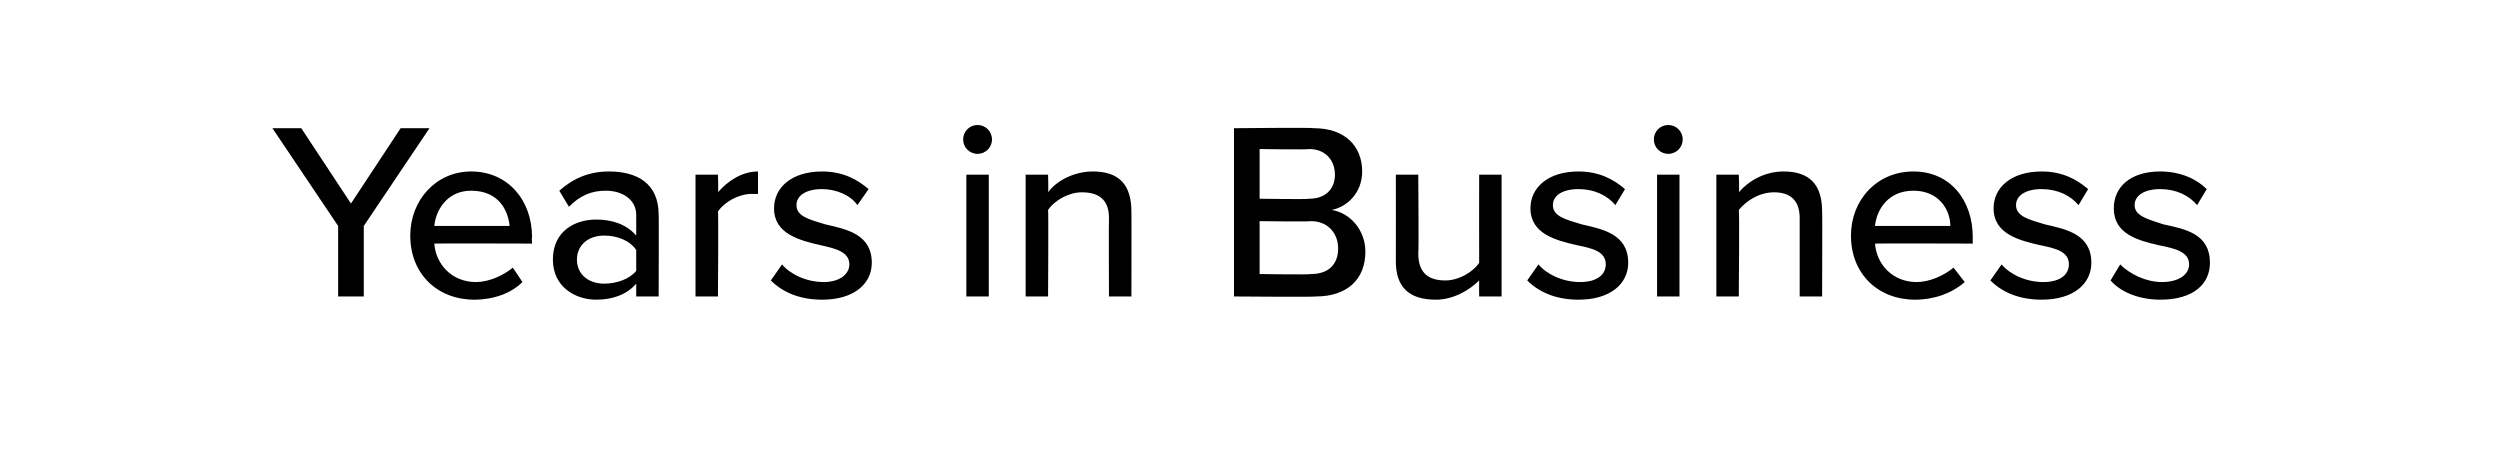 <?xml version="1.0" standalone="no"?>
<!DOCTYPE svg PUBLIC "-//W3C//DTD SVG 1.1//EN" "http://www.w3.org/Graphics/SVG/1.1/DTD/svg11.dtd">
<svg xmlns="http://www.w3.org/2000/svg" version="1.1" width="156px" height="28.3px" viewBox="0 -6 156 28.3" style="top:-6px">
  <desc>Years in Business</desc>
  <defs/>
  <g id="Polygon240301">
    <path d="M 21.1 8.1 L 17 2 L 18.8 2 L 21.9 6.7 L 25 2 L 26.8 2 L 22.7 8.1 L 22.7 12.5 L 21.1 12.5 L 21.1 8.1 Z M 29.4 4.7 C 31.7 4.7 33.2 6.5 33.2 8.8 C 33.17 8.83 33.2 9.2 33.2 9.2 C 33.2 9.2 27.1 9.18 27.1 9.2 C 27.2 10.5 28.2 11.6 29.7 11.6 C 30.5 11.6 31.4 11.2 32 10.7 C 32 10.7 32.6 11.6 32.6 11.6 C 31.9 12.3 30.8 12.7 29.6 12.7 C 27.3 12.7 25.6 11.1 25.6 8.7 C 25.6 6.5 27.2 4.7 29.4 4.7 Z M 27.1 8.1 C 27.1 8.1 31.8 8.1 31.8 8.1 C 31.7 7.1 31.1 5.9 29.4 5.9 C 27.9 5.9 27.2 7.1 27.1 8.1 Z M 39.7 11.7 C 39.1 12.4 38.2 12.7 37.2 12.7 C 35.9 12.7 34.5 11.9 34.5 10.2 C 34.5 8.4 35.9 7.7 37.2 7.7 C 38.2 7.7 39.1 8 39.7 8.7 C 39.7 8.7 39.7 7.4 39.7 7.4 C 39.7 6.5 38.9 5.9 37.8 5.9 C 36.9 5.9 36.2 6.2 35.5 6.9 C 35.5 6.9 34.9 5.9 34.9 5.9 C 35.8 5.1 36.8 4.7 38 4.7 C 39.7 4.7 41.1 5.4 41.1 7.4 C 41.12 7.37 41.1 12.5 41.1 12.5 L 39.7 12.5 C 39.7 12.5 39.7 11.7 39.7 11.7 Z M 39.7 9.6 C 39.3 9 38.5 8.7 37.7 8.7 C 36.7 8.7 36 9.3 36 10.2 C 36 11.1 36.7 11.7 37.7 11.7 C 38.5 11.7 39.3 11.4 39.7 10.9 C 39.7 10.9 39.7 9.6 39.7 9.6 Z M 43.4 4.9 L 44.8 4.9 C 44.8 4.9 44.84 6.05 44.8 6 C 45.4 5.3 46.3 4.7 47.3 4.7 C 47.3 4.7 47.3 6.1 47.3 6.1 C 47.2 6.1 47 6.1 46.9 6.1 C 46.1 6.1 45.2 6.6 44.8 7.2 C 44.84 7.21 44.8 12.5 44.8 12.5 L 43.4 12.5 L 43.4 4.9 Z M 48.8 10.5 C 49.3 11.1 50.3 11.6 51.4 11.6 C 52.4 11.6 53 11.1 53 10.5 C 53 9.7 52.1 9.5 51.2 9.3 C 49.9 9 48.3 8.6 48.3 7 C 48.3 5.7 49.4 4.7 51.3 4.7 C 52.6 4.7 53.5 5.2 54.2 5.8 C 54.2 5.8 53.5 6.8 53.5 6.8 C 53.1 6.2 52.2 5.8 51.3 5.8 C 50.3 5.8 49.7 6.2 49.7 6.8 C 49.7 7.5 50.5 7.7 51.5 8 C 52.8 8.3 54.4 8.6 54.4 10.4 C 54.4 11.7 53.3 12.7 51.3 12.7 C 50 12.7 48.9 12.3 48.1 11.5 C 48.1 11.5 48.8 10.5 48.8 10.5 Z M 60.1 2.7 C 60.1 2.2 60.5 1.8 61 1.8 C 61.5 1.8 61.9 2.2 61.9 2.7 C 61.9 3.2 61.5 3.6 61 3.6 C 60.5 3.6 60.1 3.2 60.1 2.7 Z M 60.3 4.9 L 61.7 4.9 L 61.7 12.5 L 60.3 12.5 L 60.3 4.9 Z M 69.2 7.6 C 69.2 6.4 68.5 6 67.5 6 C 66.7 6 65.8 6.5 65.4 7.1 C 65.43 7.07 65.4 12.5 65.4 12.5 L 64 12.5 L 64 4.9 L 65.4 4.9 C 65.4 4.9 65.43 5.95 65.4 6 C 65.9 5.3 67 4.7 68.2 4.7 C 69.8 4.7 70.6 5.5 70.6 7.2 C 70.61 7.16 70.6 12.5 70.6 12.5 L 69.2 12.5 C 69.2 12.5 69.18 7.64 69.2 7.6 Z M 77 2 C 77 2 81.98 1.95 82 2 C 83.9 2 85 3.1 85 4.7 C 85 6 84.1 6.9 83.1 7.1 C 84.3 7.3 85.2 8.4 85.2 9.7 C 85.2 11.4 84.1 12.5 82.1 12.5 C 82.11 12.54 77 12.5 77 12.5 L 77 2 Z M 81.7 6.4 C 82.7 6.4 83.3 5.8 83.3 4.9 C 83.3 4 82.7 3.3 81.7 3.3 C 81.68 3.35 78.6 3.3 78.6 3.3 L 78.6 6.4 C 78.6 6.4 81.68 6.45 81.7 6.4 Z M 81.8 11.1 C 82.9 11.1 83.5 10.5 83.5 9.5 C 83.5 8.6 82.9 7.8 81.8 7.8 C 81.76 7.84 78.6 7.8 78.6 7.8 L 78.6 11.1 C 78.6 11.1 81.76 11.15 81.8 11.1 Z M 92.3 11.5 C 91.7 12.1 90.7 12.7 89.6 12.7 C 87.9 12.7 87.1 11.9 87.1 10.3 C 87.11 10.29 87.1 4.9 87.1 4.9 L 88.5 4.9 C 88.5 4.9 88.54 9.81 88.5 9.8 C 88.5 11.1 89.2 11.5 90.2 11.5 C 91 11.5 91.9 11 92.3 10.4 C 92.29 10.39 92.3 4.9 92.3 4.9 L 93.7 4.9 L 93.7 12.5 L 92.3 12.5 C 92.3 12.5 92.29 11.5 92.3 11.5 Z M 96 10.5 C 96.5 11.1 97.5 11.6 98.6 11.6 C 99.7 11.6 100.2 11.1 100.2 10.5 C 100.2 9.7 99.4 9.5 98.4 9.3 C 97.1 9 95.5 8.6 95.5 7 C 95.5 5.7 96.6 4.7 98.5 4.7 C 99.8 4.7 100.7 5.2 101.4 5.8 C 101.4 5.8 100.8 6.8 100.8 6.8 C 100.3 6.2 99.5 5.8 98.5 5.8 C 97.5 5.8 96.9 6.2 96.9 6.8 C 96.9 7.5 97.7 7.7 98.7 8 C 100 8.3 101.6 8.6 101.6 10.4 C 101.6 11.7 100.5 12.7 98.5 12.7 C 97.2 12.7 96.1 12.3 95.3 11.5 C 95.3 11.5 96 10.5 96 10.5 Z M 103.2 2.7 C 103.2 2.2 103.6 1.8 104.1 1.8 C 104.6 1.8 105 2.2 105 2.7 C 105 3.2 104.6 3.6 104.1 3.6 C 103.6 3.6 103.2 3.2 103.2 2.7 Z M 103.4 4.9 L 104.8 4.9 L 104.8 12.5 L 103.4 12.5 L 103.4 4.9 Z M 112.3 7.6 C 112.3 6.4 111.6 6 110.7 6 C 109.8 6 109 6.5 108.5 7.1 C 108.55 7.07 108.5 12.5 108.5 12.5 L 107.1 12.5 L 107.1 4.9 L 108.5 4.9 C 108.5 4.9 108.55 5.95 108.5 6 C 109.1 5.3 110.1 4.7 111.3 4.7 C 112.9 4.7 113.7 5.5 113.7 7.2 C 113.72 7.16 113.7 12.5 113.7 12.5 L 112.3 12.5 C 112.3 12.5 112.3 7.64 112.3 7.6 Z M 119.4 4.7 C 121.7 4.7 123.1 6.5 123.1 8.8 C 123.09 8.83 123.1 9.2 123.1 9.2 C 123.1 9.2 117.03 9.18 117 9.2 C 117.1 10.5 118.1 11.6 119.6 11.6 C 120.4 11.6 121.3 11.2 121.9 10.7 C 121.9 10.7 122.6 11.6 122.6 11.6 C 121.8 12.3 120.7 12.7 119.5 12.7 C 117.2 12.7 115.5 11.1 115.5 8.7 C 115.5 6.5 117.1 4.7 119.4 4.7 Z M 117 8.1 C 117 8.1 121.7 8.1 121.7 8.1 C 121.7 7.1 121 5.9 119.4 5.9 C 117.8 5.9 117.1 7.1 117 8.1 Z M 124.9 10.5 C 125.4 11.1 126.4 11.6 127.5 11.6 C 128.6 11.6 129.1 11.1 129.1 10.5 C 129.1 9.7 128.3 9.5 127.3 9.3 C 126 9 124.4 8.6 124.4 7 C 124.4 5.7 125.5 4.7 127.4 4.7 C 128.7 4.7 129.6 5.2 130.3 5.8 C 130.3 5.8 129.7 6.8 129.7 6.8 C 129.2 6.2 128.4 5.8 127.4 5.8 C 126.4 5.8 125.8 6.2 125.8 6.8 C 125.8 7.5 126.6 7.7 127.6 8 C 128.9 8.3 130.5 8.6 130.5 10.4 C 130.5 11.7 129.4 12.7 127.4 12.7 C 126.1 12.7 125 12.3 124.2 11.5 C 124.2 11.5 124.9 10.5 124.9 10.5 Z M 132.3 10.5 C 132.9 11.1 133.9 11.6 134.9 11.6 C 136 11.6 136.6 11.1 136.6 10.5 C 136.6 9.7 135.7 9.5 134.7 9.3 C 133.4 9 131.9 8.6 131.9 7 C 131.9 5.7 132.9 4.7 134.8 4.7 C 136.1 4.7 137.1 5.2 137.7 5.8 C 137.7 5.8 137.1 6.8 137.1 6.8 C 136.6 6.2 135.8 5.8 134.8 5.8 C 133.8 5.8 133.2 6.2 133.2 6.8 C 133.2 7.5 134.1 7.7 135 8 C 136.4 8.3 137.9 8.6 137.9 10.4 C 137.9 11.7 136.9 12.7 134.8 12.7 C 133.6 12.7 132.4 12.3 131.7 11.5 C 131.7 11.5 132.3 10.5 132.3 10.5 Z " stroke="none" fill="#000"/>
  </g>
</svg>